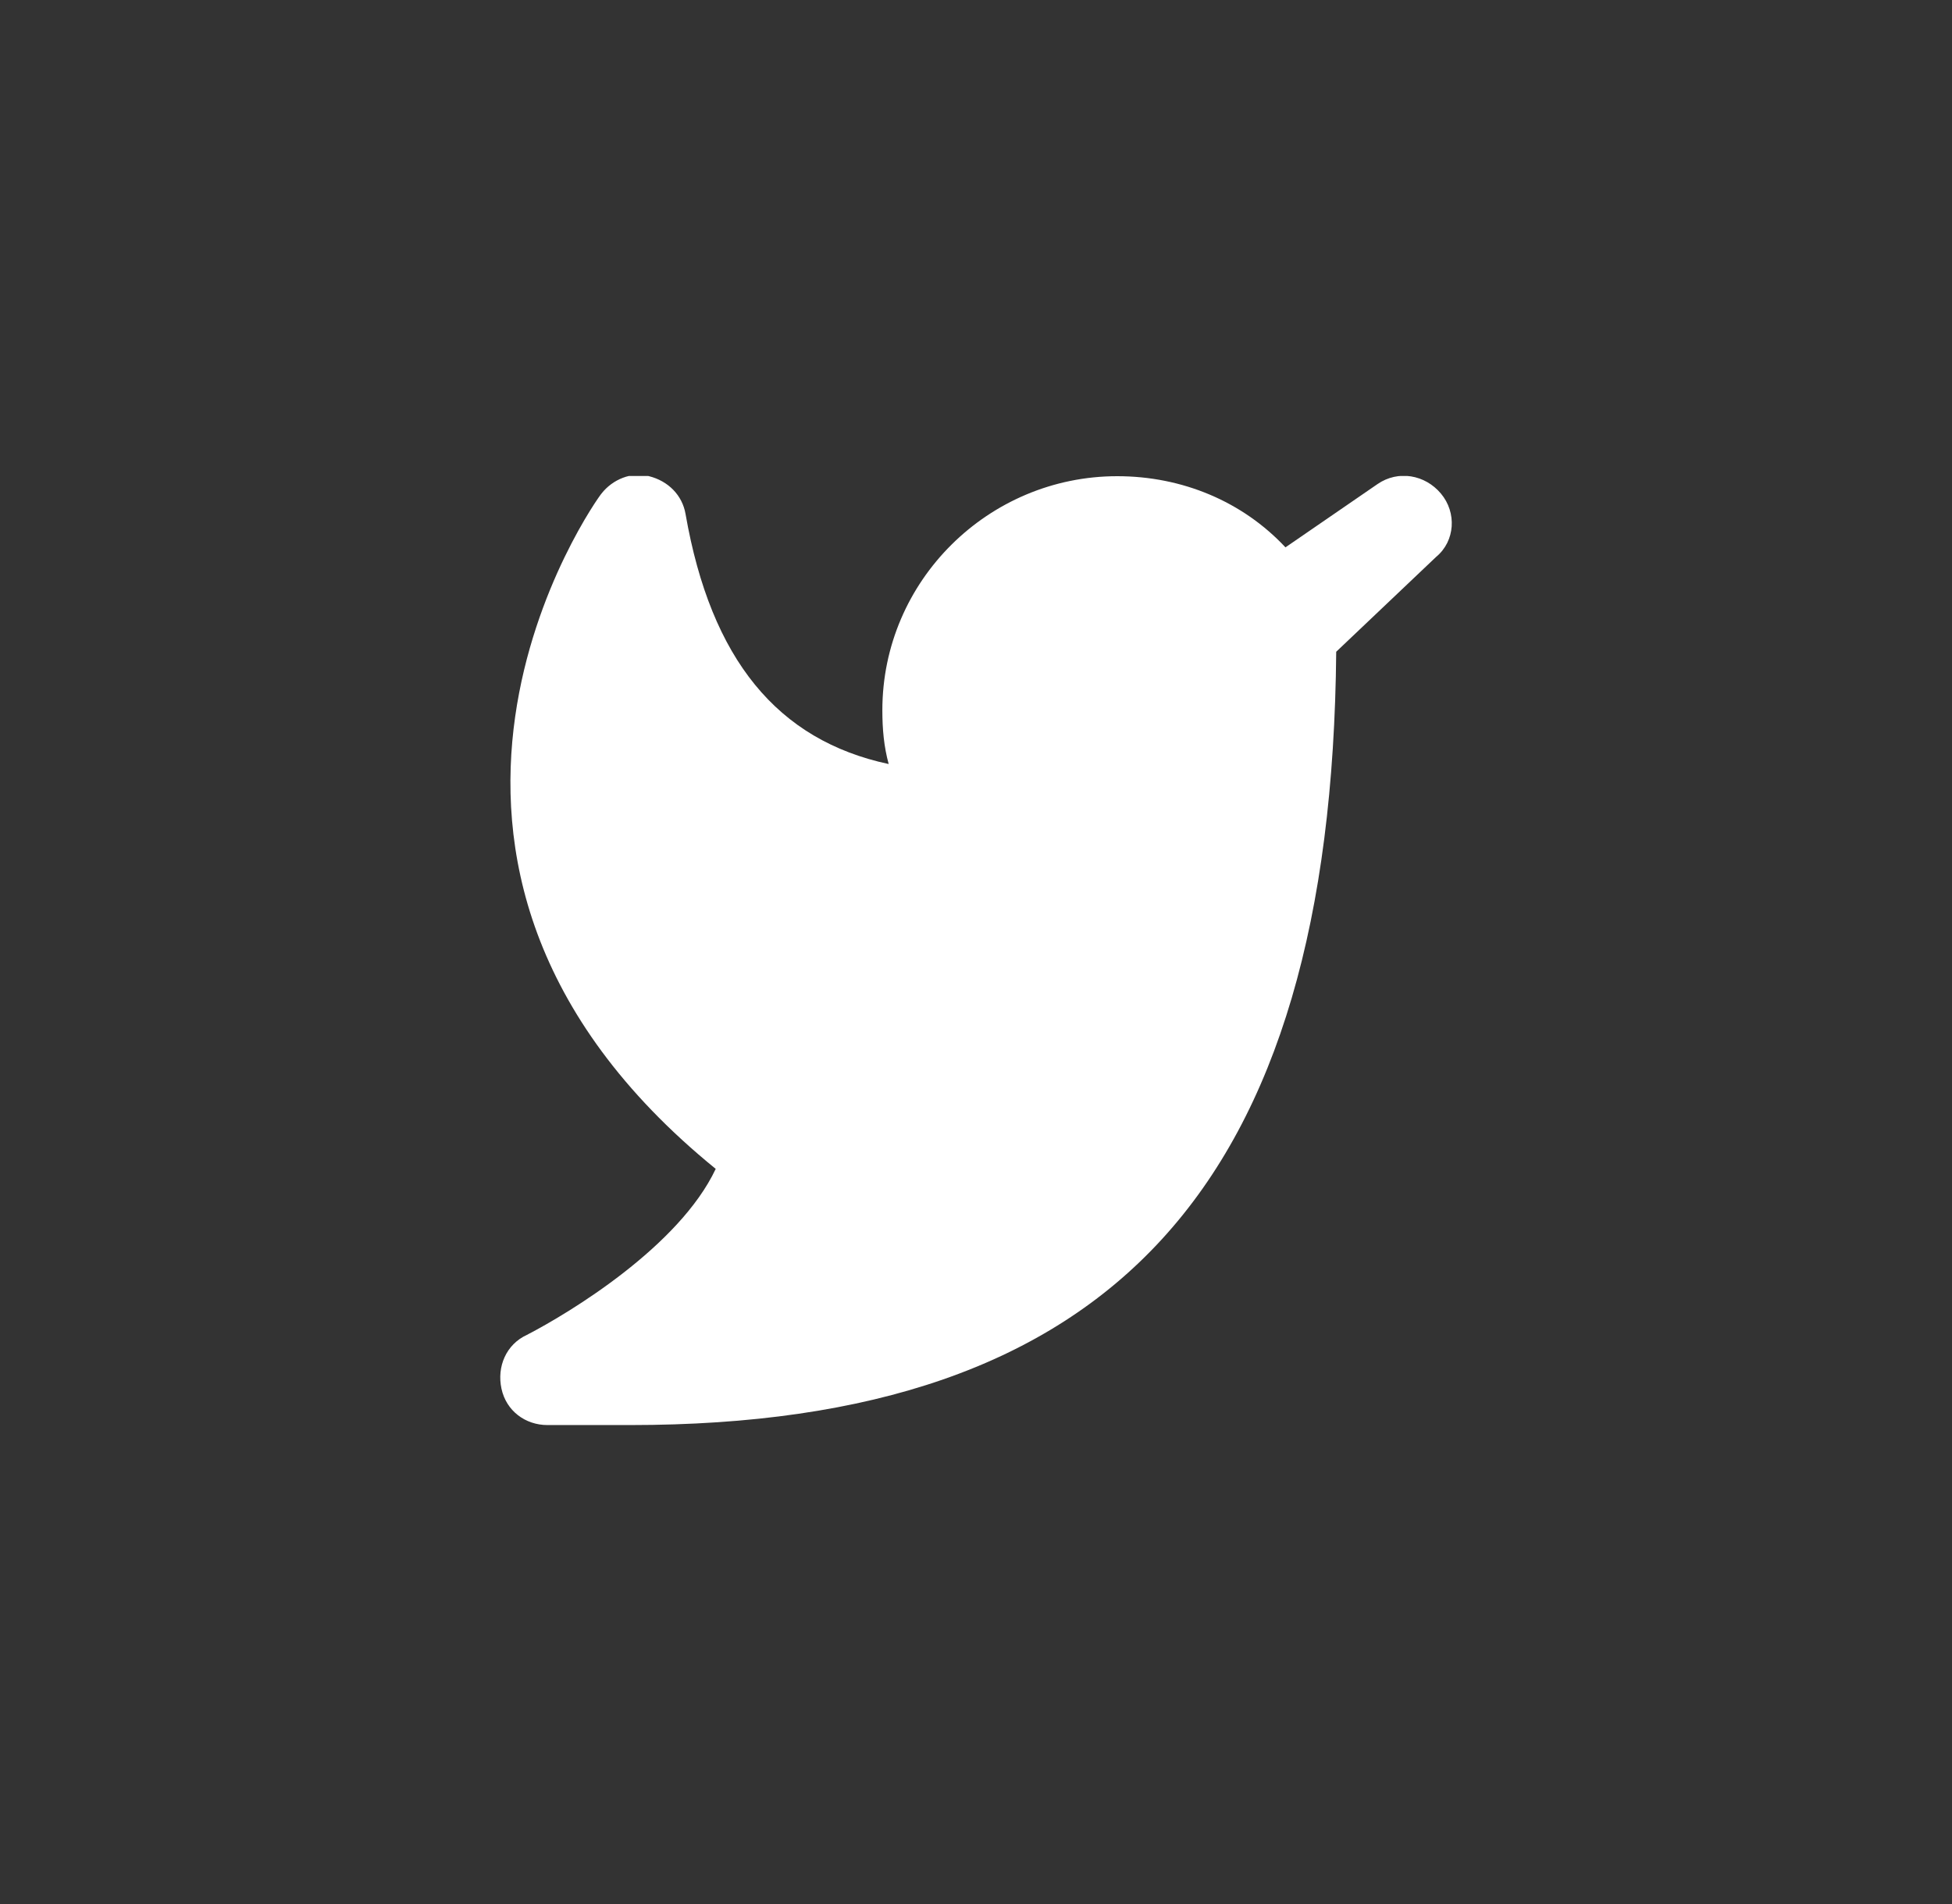 <svg width="41" height="40" viewBox="0 0 41 40" fill="none" xmlns="http://www.w3.org/2000/svg">
<rect x="0" y="0" width="41" height="40" fill="#333333" stroke="none"/>
<g clip-path="url(#clip0_23_1064)">
<g clip-path="url(#clip1_23_1064)">
<path d="M30.266 10.37C29.933 9.971 29.366 9.871 28.933 10.17L27 11.499C26.1 10.536 24.833 10.004 23.466 10.004C20.766 10.004 18.533 12.197 18.533 14.921C18.533 15.32 18.566 15.685 18.666 16.051C16.333 15.552 14.933 13.858 14.4 10.802C14.333 10.403 14.033 10.104 13.633 10.004C13.266 9.905 12.866 10.071 12.633 10.37C12.566 10.436 7.066 18.077 15.033 24.556C14.266 26.184 11.966 27.579 11.066 28.044C10.633 28.243 10.433 28.709 10.533 29.174C10.633 29.639 11.033 29.938 11.5 29.938H13.233C23.366 29.938 27.966 24.921 28.066 13.692L30.166 11.698C30.566 11.366 30.6 10.768 30.266 10.37Z" fill="white"/>
</g>
</g>
<defs>
<clipPath id="clip0_23_1064">
<rect width="20" height="20" fill="white" transform="translate(10.5 10)"/>
</clipPath>
<clipPath id="clip1_23_1064">
<rect width="20" height="19.967" fill="white" transform="translate(10.5 9.971)"/>
</clipPath>
</defs>
</svg>
